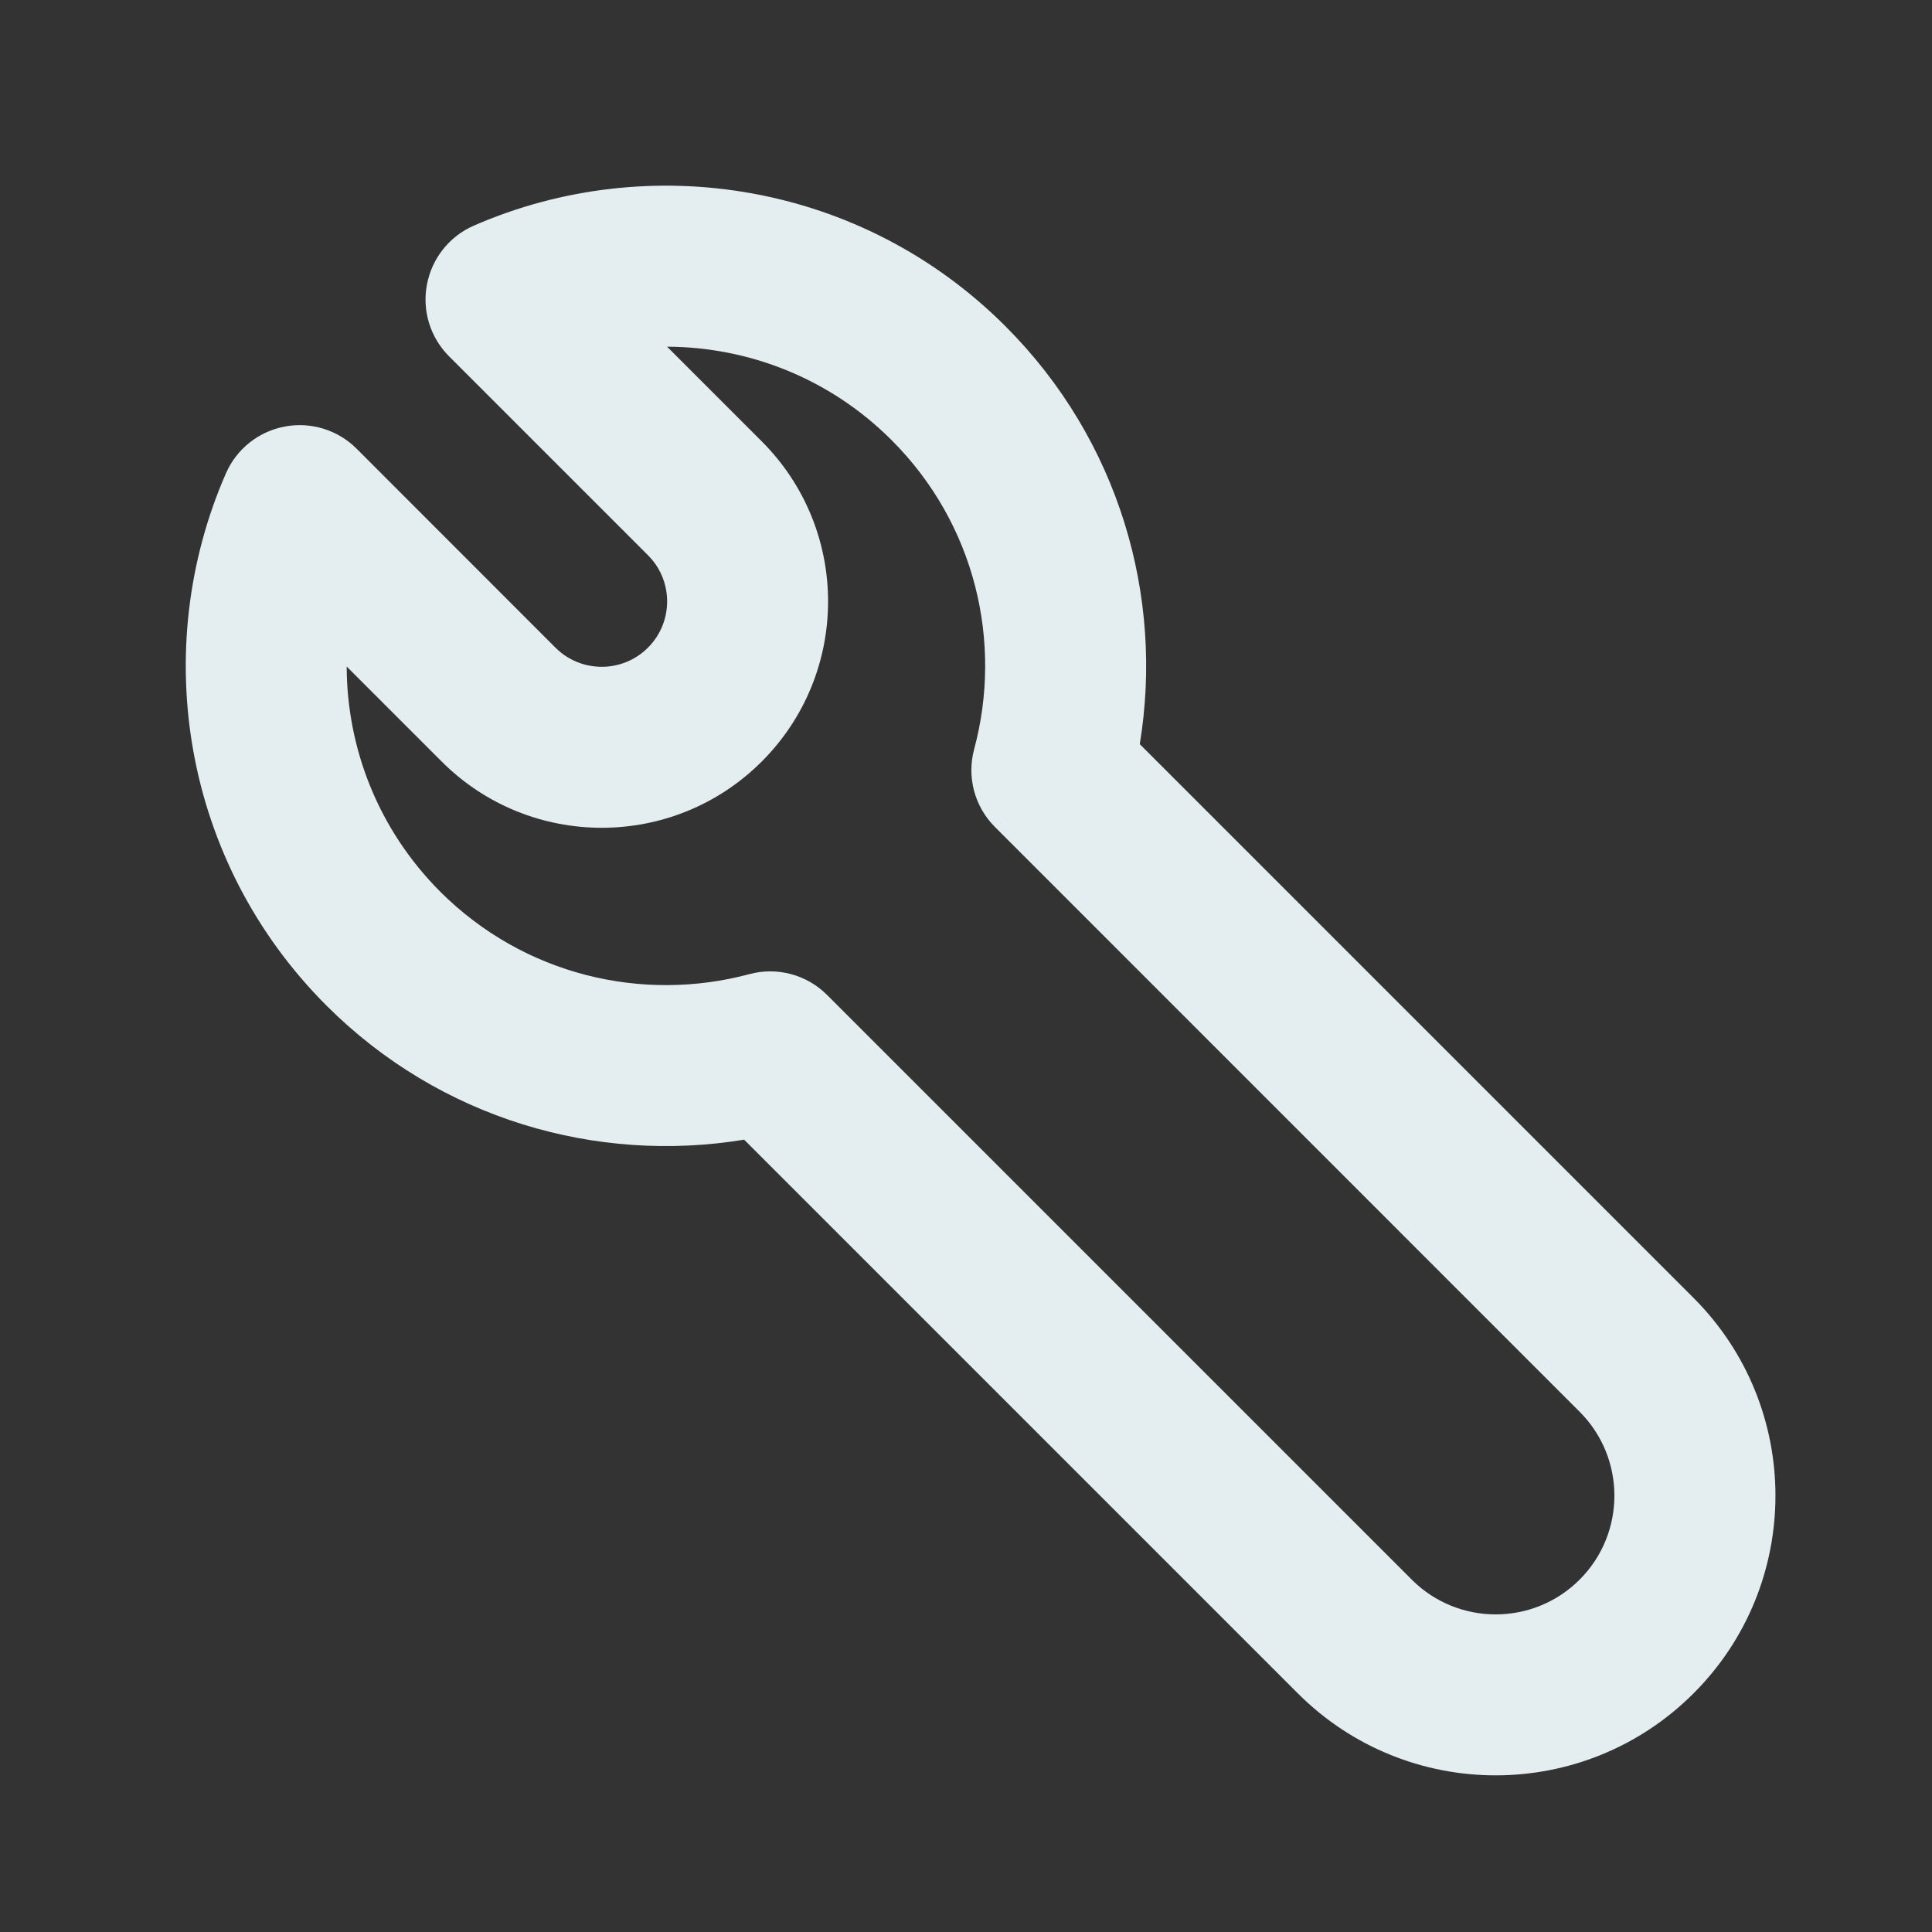 <svg width="18" height="18" viewBox="0 0 18 18" fill="none" xmlns="http://www.w3.org/2000/svg">
<rect x="0" y="0" width="18" height="18" fill="#333333" stroke="none"/>
<path fill-rule="evenodd" clip-rule="evenodd" d="M2.653 3.974C2.896 3.928 3.147 4.005 3.322 4.18L5.175 6.034C5.413 6.272 5.799 6.272 6.037 6.034C6.275 5.796 6.275 5.41 6.037 5.173L4.184 3.32C4.009 3.145 3.931 2.894 3.978 2.65C4.024 2.407 4.187 2.201 4.415 2.102C6.051 1.389 8.028 1.7 9.368 3.04C10.428 4.101 10.845 5.56 10.619 6.933L15.778 12.092C16.796 13.11 16.796 14.76 15.778 15.777C14.76 16.795 13.11 16.795 12.092 15.777L6.933 10.618C5.561 10.844 4.101 10.428 3.041 9.368C1.7 8.026 1.389 6.047 2.105 4.41C2.204 4.183 2.409 4.02 2.653 3.974ZM3.23 6.21C3.232 6.97 3.523 7.728 4.101 8.307C4.881 9.086 5.985 9.343 6.981 9.076C7.24 9.006 7.516 9.08 7.706 9.27L13.153 14.717C13.585 15.149 14.285 15.149 14.717 14.717C15.149 14.285 15.149 13.585 14.717 13.153L9.27 7.705C9.08 7.516 9.006 7.239 9.076 6.98C9.344 5.984 9.087 4.88 8.307 4.101C7.73 3.523 6.973 3.233 6.215 3.23L7.097 4.112C7.921 4.936 7.921 6.271 7.097 7.095C6.274 7.918 4.938 7.918 4.115 7.095L3.23 6.21Z" fill="#E4EEF0"/>
</svg>
